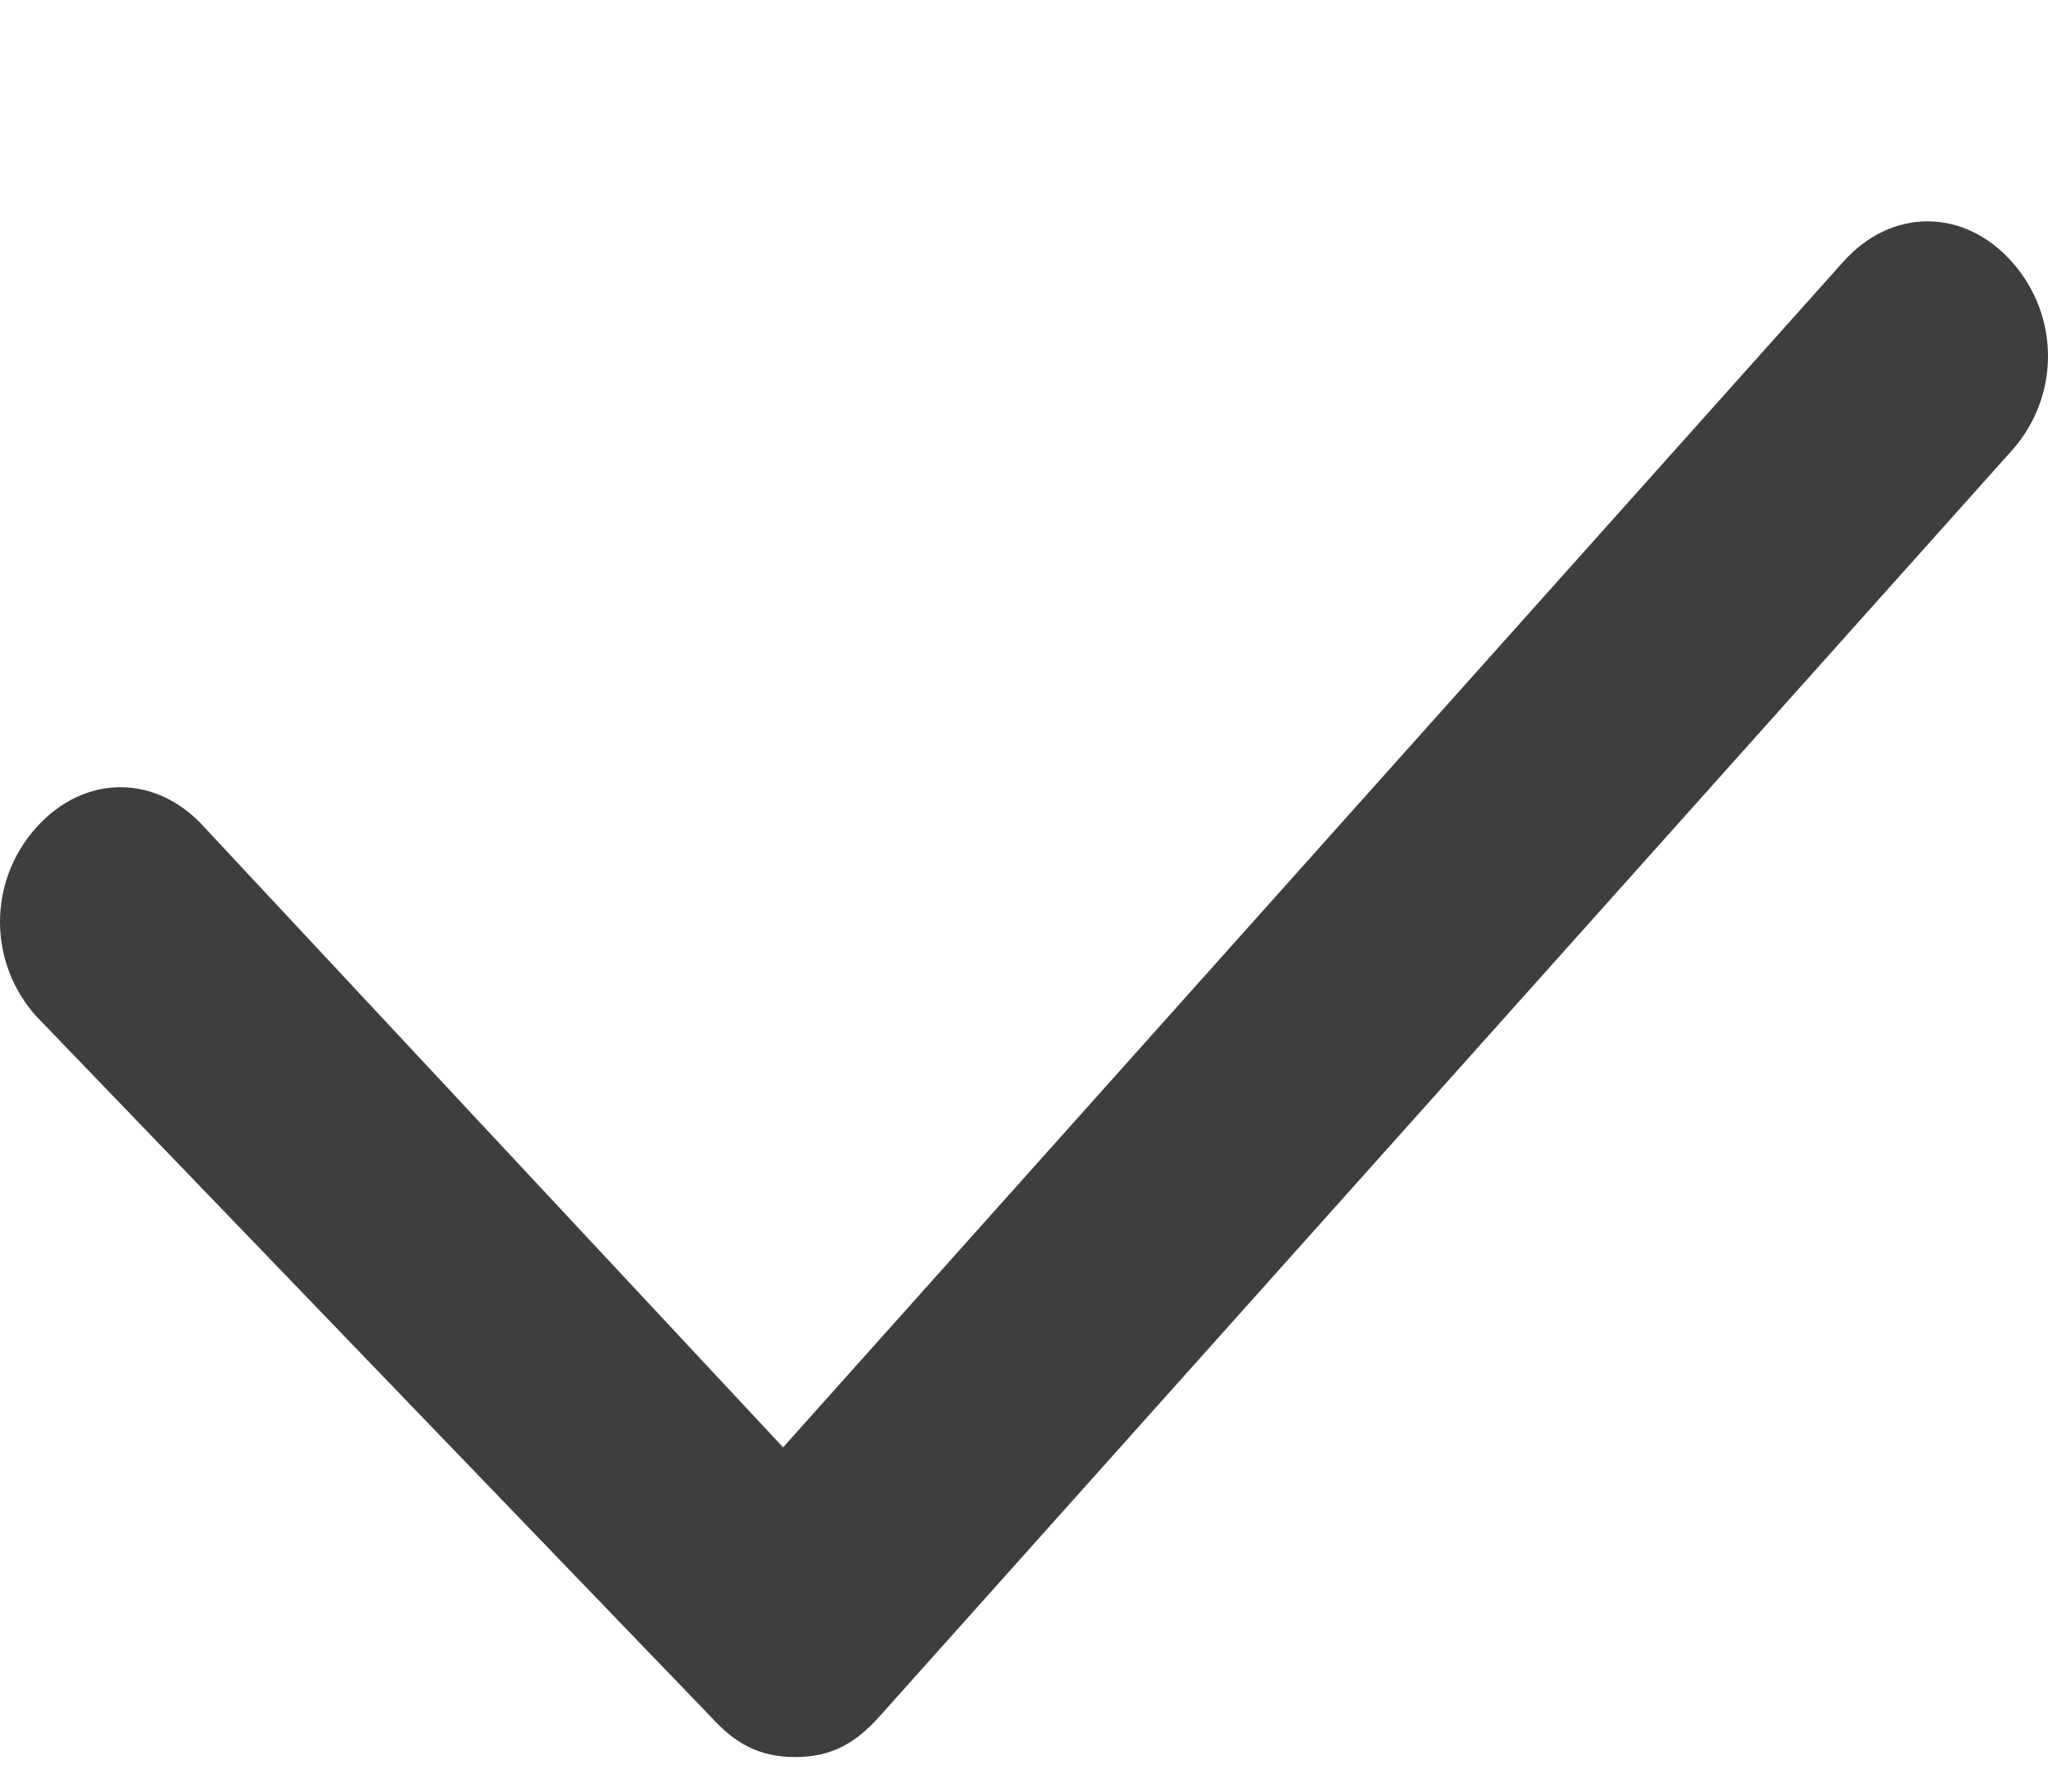 <?xml version="1.0" encoding="UTF-8"?>
<svg width="8px" height="7px" viewBox="0 0 8 7" version="1.1" xmlns="http://www.w3.org/2000/svg" xmlns:xlink="http://www.w3.org/1999/xlink">
    <!-- Generator: Sketch 54.1 (76490) - https://sketchapp.com -->
    <title>checkmark</title>
    <desc>Created with Sketch.</desc>
    <g id="checkmark" stroke="none" stroke-width="1" fill="none" fill-rule="evenodd">
        <g id="check" fill="#3E3E3C" fill-rule="nonzero">
            <path d="M7.859,1.023 C7.671,0.812 7.388,0.812 7.2,1.023 L3.059,5.655 L0.8,3.234 C0.612,3.023 0.329,3.023 0.141,3.234 C-0.047,3.444 -0.047,3.76 0.141,3.97 L2.776,6.707 C2.871,6.812 2.965,6.865 3.106,6.865 C3.247,6.865 3.341,6.812 3.435,6.707 L7.859,1.76 C8.047,1.549 8.047,1.234 7.859,1.023 Z" id="Path"></path>
        </g>
    </g>
</svg>